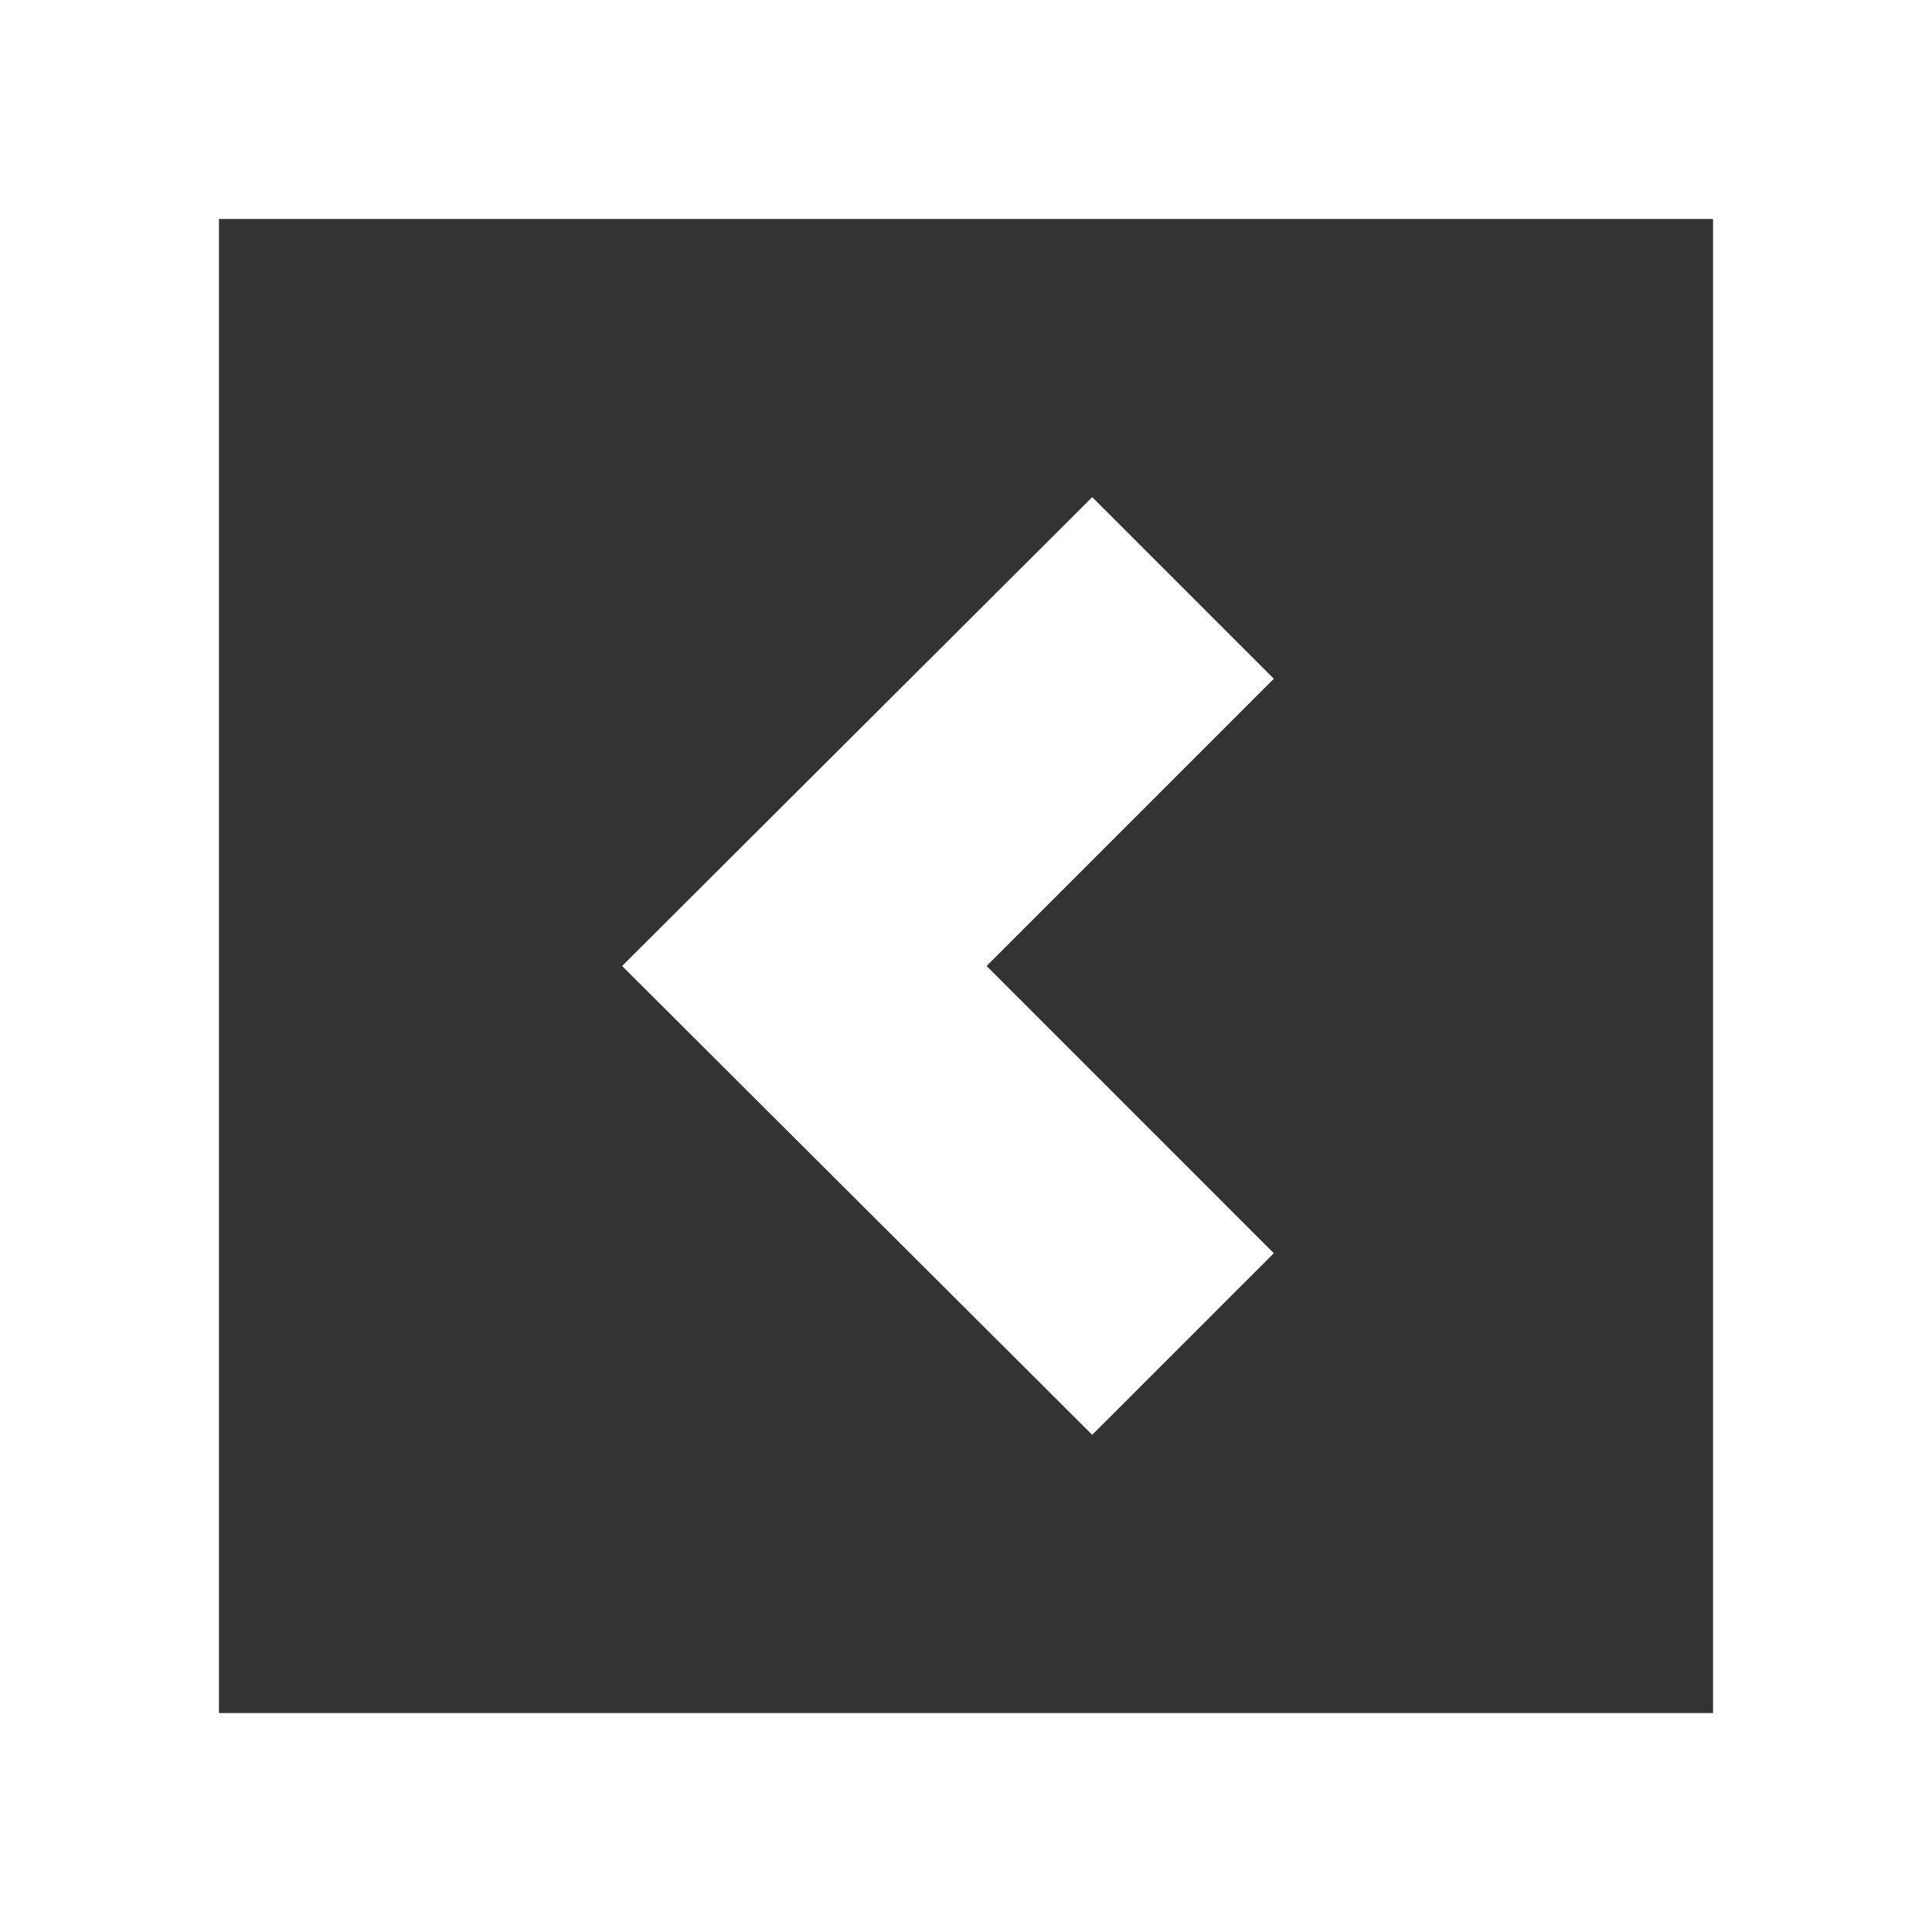 <svg version="1.1" id="Camada_1" xmlns="http://www.w3.org/2000/svg" x="0" y="0" viewBox="0 0 150 150" xml:space="preserve"><rect x="0" y="0" width="150" height="150" fill="#333333" stroke="none"/><style>.st0{fill:#fff}</style><path class="st0" d="M84.8 111.4l14.1-14.1L76.6 75l22.3-22.3-14.1-14.1L48.3 75z"/><path class="st0" d="M17 17v116h116V17H17M0 0h150v150H0V0z"/></svg>